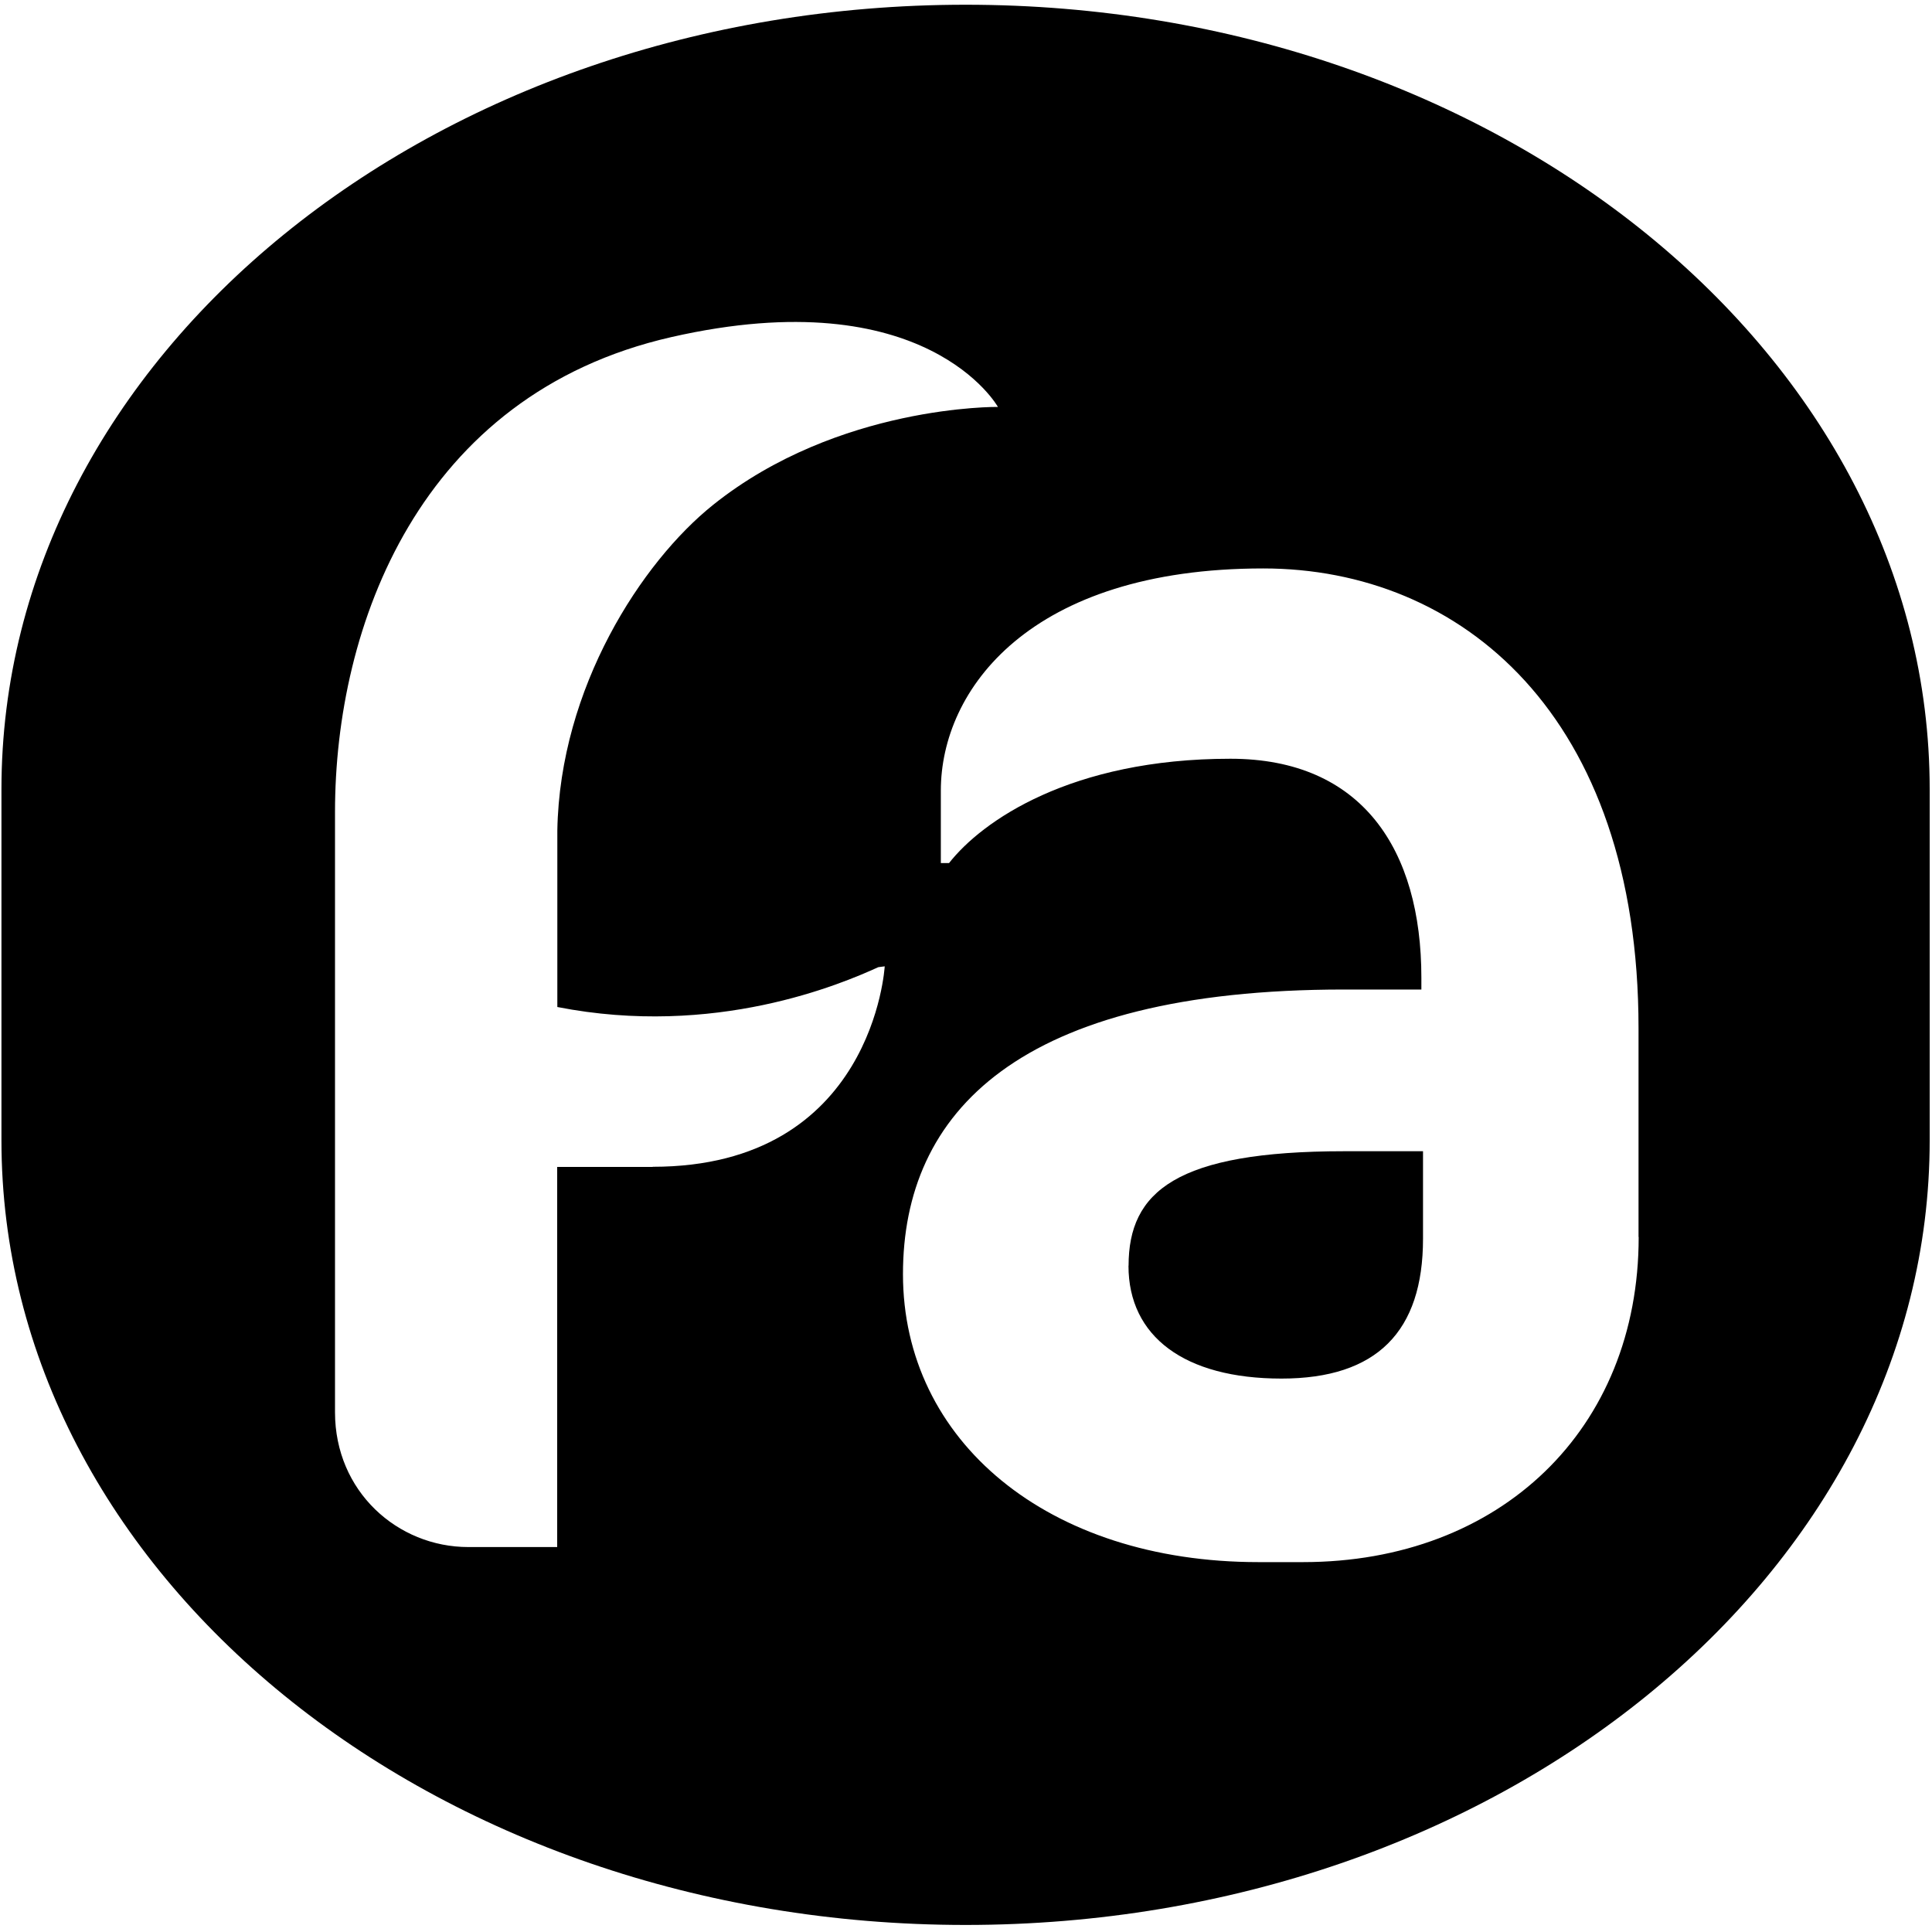 <svg viewBox="0 0 40 40" xmlns="http://www.w3.org/2000/svg">
  <g fill-rule="evenodd">
    <path d="M23.364 26.206c0 1.464 1.158 2.336 3.168 2.336 1.977 0 2.93-.977 2.93-2.895v-1.812H27.83c-3.477 0-4.464.836-4.464 2.37"/>
    <path d="M19.992.098C8.968.098.03 7.37.03 16.34v7.272c0 8.97 8.938 16.242 19.962 16.242 11.025 0 19.96-7.272 19.96-16.242V16.34c0-8.97-8.935-16.242-19.96-16.242zm-6.48 24.062h-1.976v7.87h-1.84c-1.466 0-2.76-1.152-2.76-2.79V16.81c0-3.837 1.738-8.64 6.96-9.83 5.286-1.205 6.765 1.445 6.765 1.445s-3.305-.046-5.896 2.027c-1.476 1.18-3.175 3.783-3.226 6.742v3.655c3.263.64 5.875-.474 6.646-.825l.132-.017s-.234 4.15-4.802 4.15zm20.415 1.452c0 3.976-2.862 6.73-6.95 6.73h-.922c-4.362 0-7.36-2.51-7.36-5.962 0-3.347 2.385-5.893 9.133-5.893h1.6v-.245c0-2.65-1.226-4.533-3.953-4.533-3.305 0-5.144 1.29-5.826 2.16h-.17v-1.5c0-2.09 1.84-4.6 6.675-4.6 4.09 0 7.77 3.032 7.77 9.52v4.32z"/>
  </g>
</svg>
